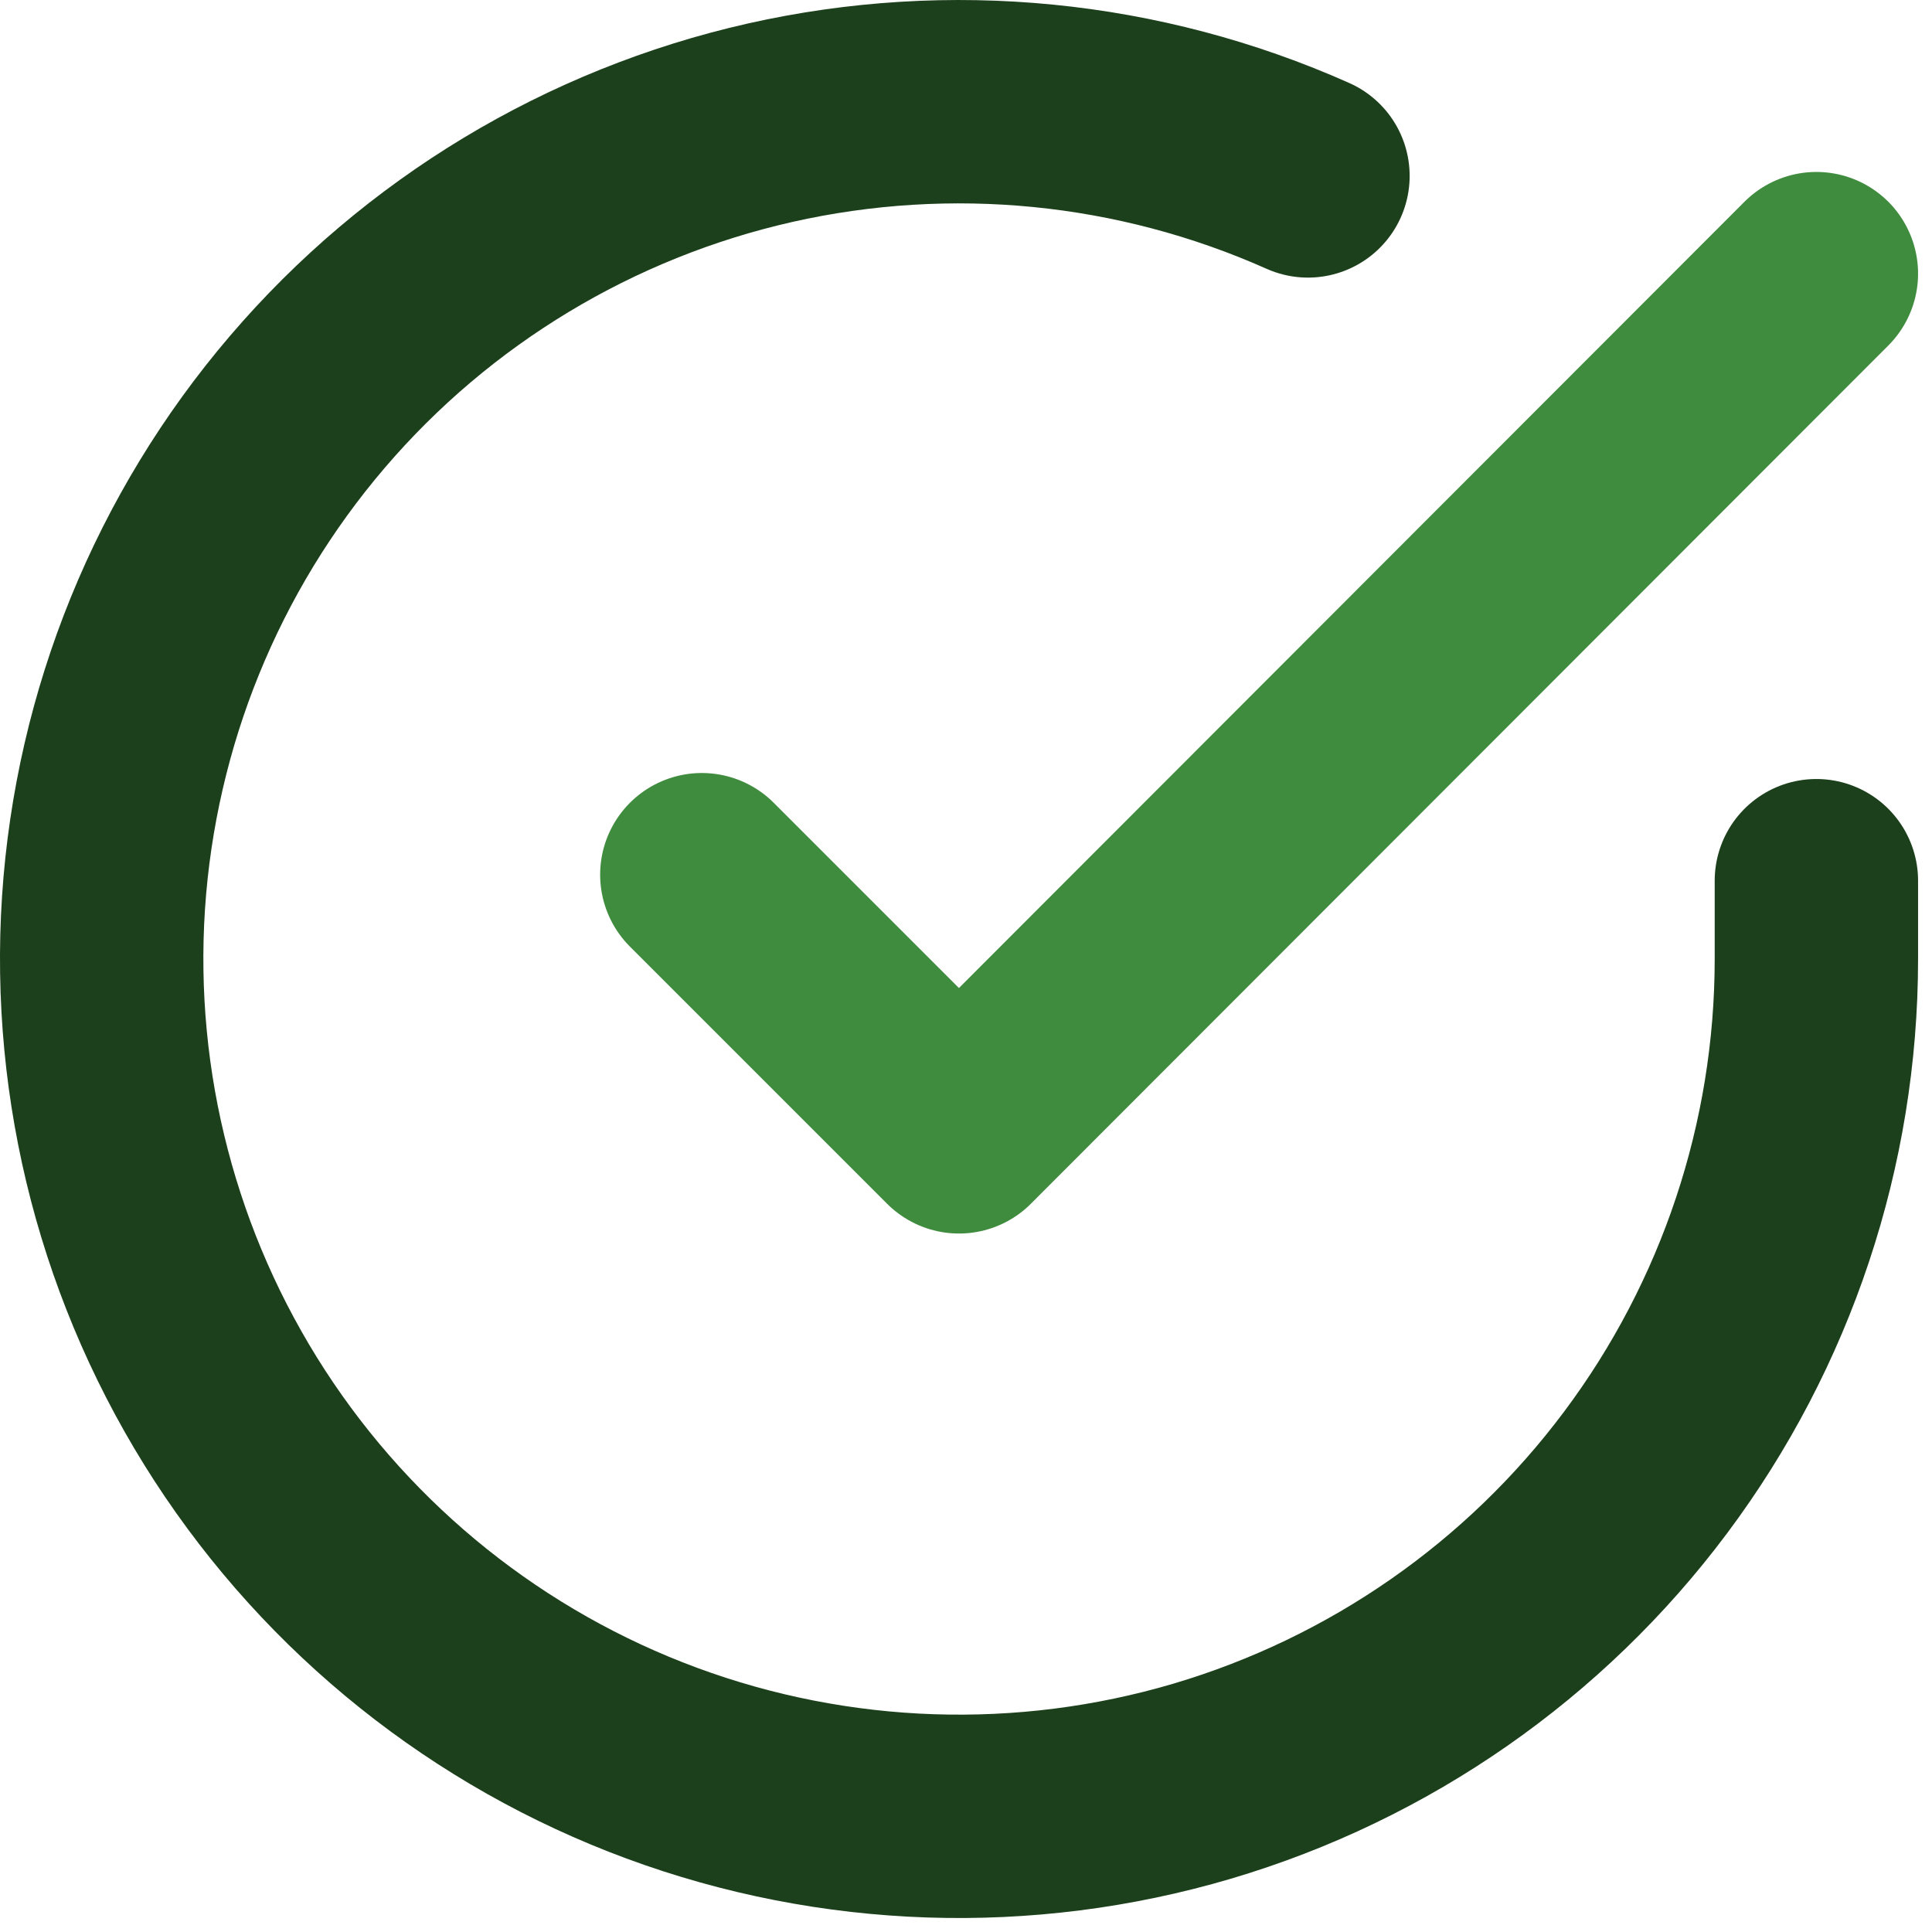 <svg width="19" height="19" viewBox="0 0 19 19" fill="none" xmlns="http://www.w3.org/2000/svg">
<path d="M17.863 8.661V9.436C17.862 11.254 17.273 13.024 16.184 14.48C15.096 15.936 13.566 17.001 11.822 17.517C10.078 18.032 8.215 17.97 6.509 17.34C4.804 16.71 3.348 15.546 2.358 14.02C1.369 12.495 0.899 10.691 1.018 8.877C1.138 7.062 1.841 5.335 3.022 3.953C4.203 2.571 5.8 1.608 7.573 1.207C9.347 0.807 11.202 0.99 12.863 1.73" stroke="#1D401C" stroke-width="2" stroke-linecap="round" stroke-linejoin="round"/>
<path d="M17.863 2.691L9.431 11.131L6.902 8.602" stroke="#408C3E" stroke-width="2" stroke-linecap="round" stroke-linejoin="round"/>
</svg>
